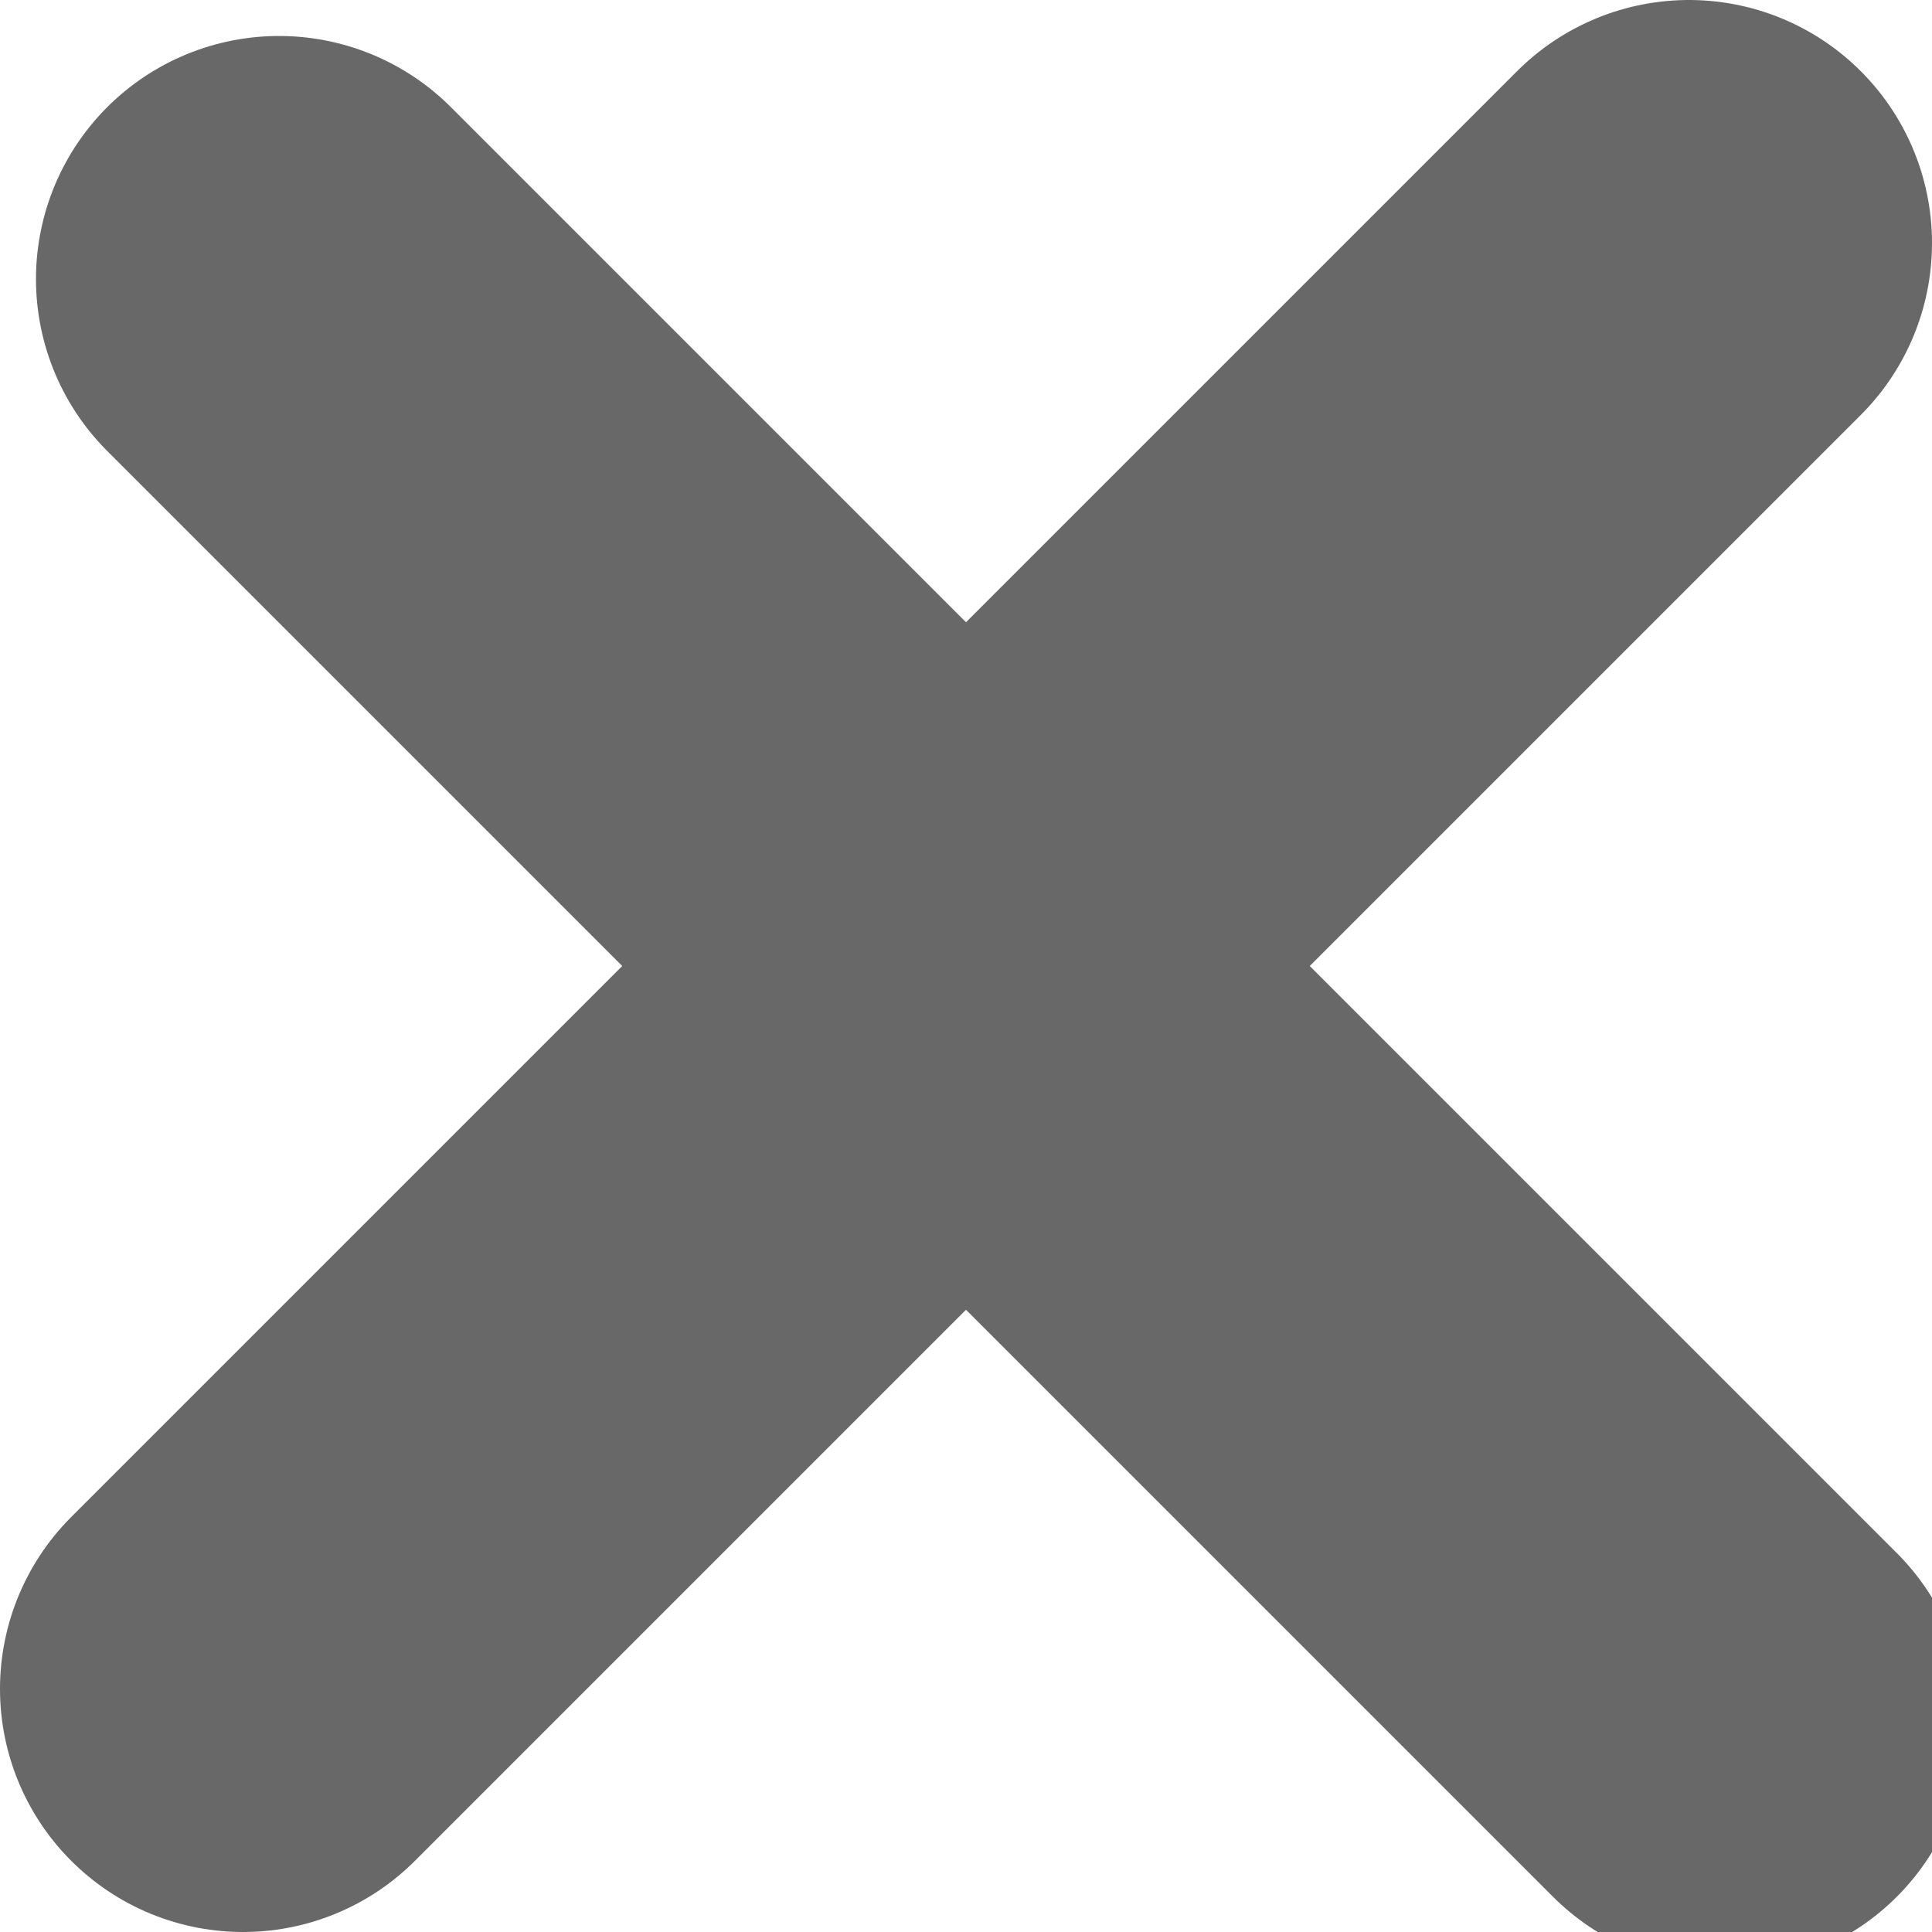 <?xml version="1.0" encoding="UTF-8" standalone="no"?>
<!-- Created with Inkscape (http://www.inkscape.org/) -->

<svg
   width="1.987mm"
   height="1.987mm"
   viewBox="0 0 1.987 1.987"
   version="1.1"
   id="svg1"
   inkscape:export-filename="dropdown.svg"
   inkscape:export-xdpi="96"
   inkscape:export-ydpi="96"
   xmlns:inkscape="http://www.inkscape.org/namespaces/inkscape"
   xmlns:sodipodi="http://sodipodi.sourceforge.net/DTD/sodipodi-0.dtd"
   xmlns="http://www.w3.org/2000/svg"
   xmlns:svg="http://www.w3.org/2000/svg">
  <sodipodi:namedview
     id="namedview1"
     pagecolor="#505050"
     bordercolor="#eeeeee"
     borderopacity="1"
     inkscape:showpageshadow="0"
     inkscape:pageopacity="0"
     inkscape:pagecheckerboard="0"
     inkscape:deskcolor="#505050"
     inkscape:document-units="mm" />
  <defs
     id="defs1" />
  <g
     inkscape:label="Layer 1"
     inkscape:groupmode="layer"
     id="layer1"
     transform="translate(-0.251,-0.215)">
    <path
       style="fill:#656565;fill-opacity:1;stroke:#686868;stroke-width:0.5;stroke-linecap:round;stroke-linejoin:round;stroke-opacity:1"
       d="M 0.538,0.502 2.025,1.989"
       id="path1" />
    <path
       style="fill:#656565;fill-opacity:1;stroke:#686868;stroke-width:0.5;stroke-linecap:round;stroke-linejoin:round;stroke-opacity:1"
       d="M 1.988,0.465 0.501,1.952"
       id="path1-0" />
  </g>
</svg>
